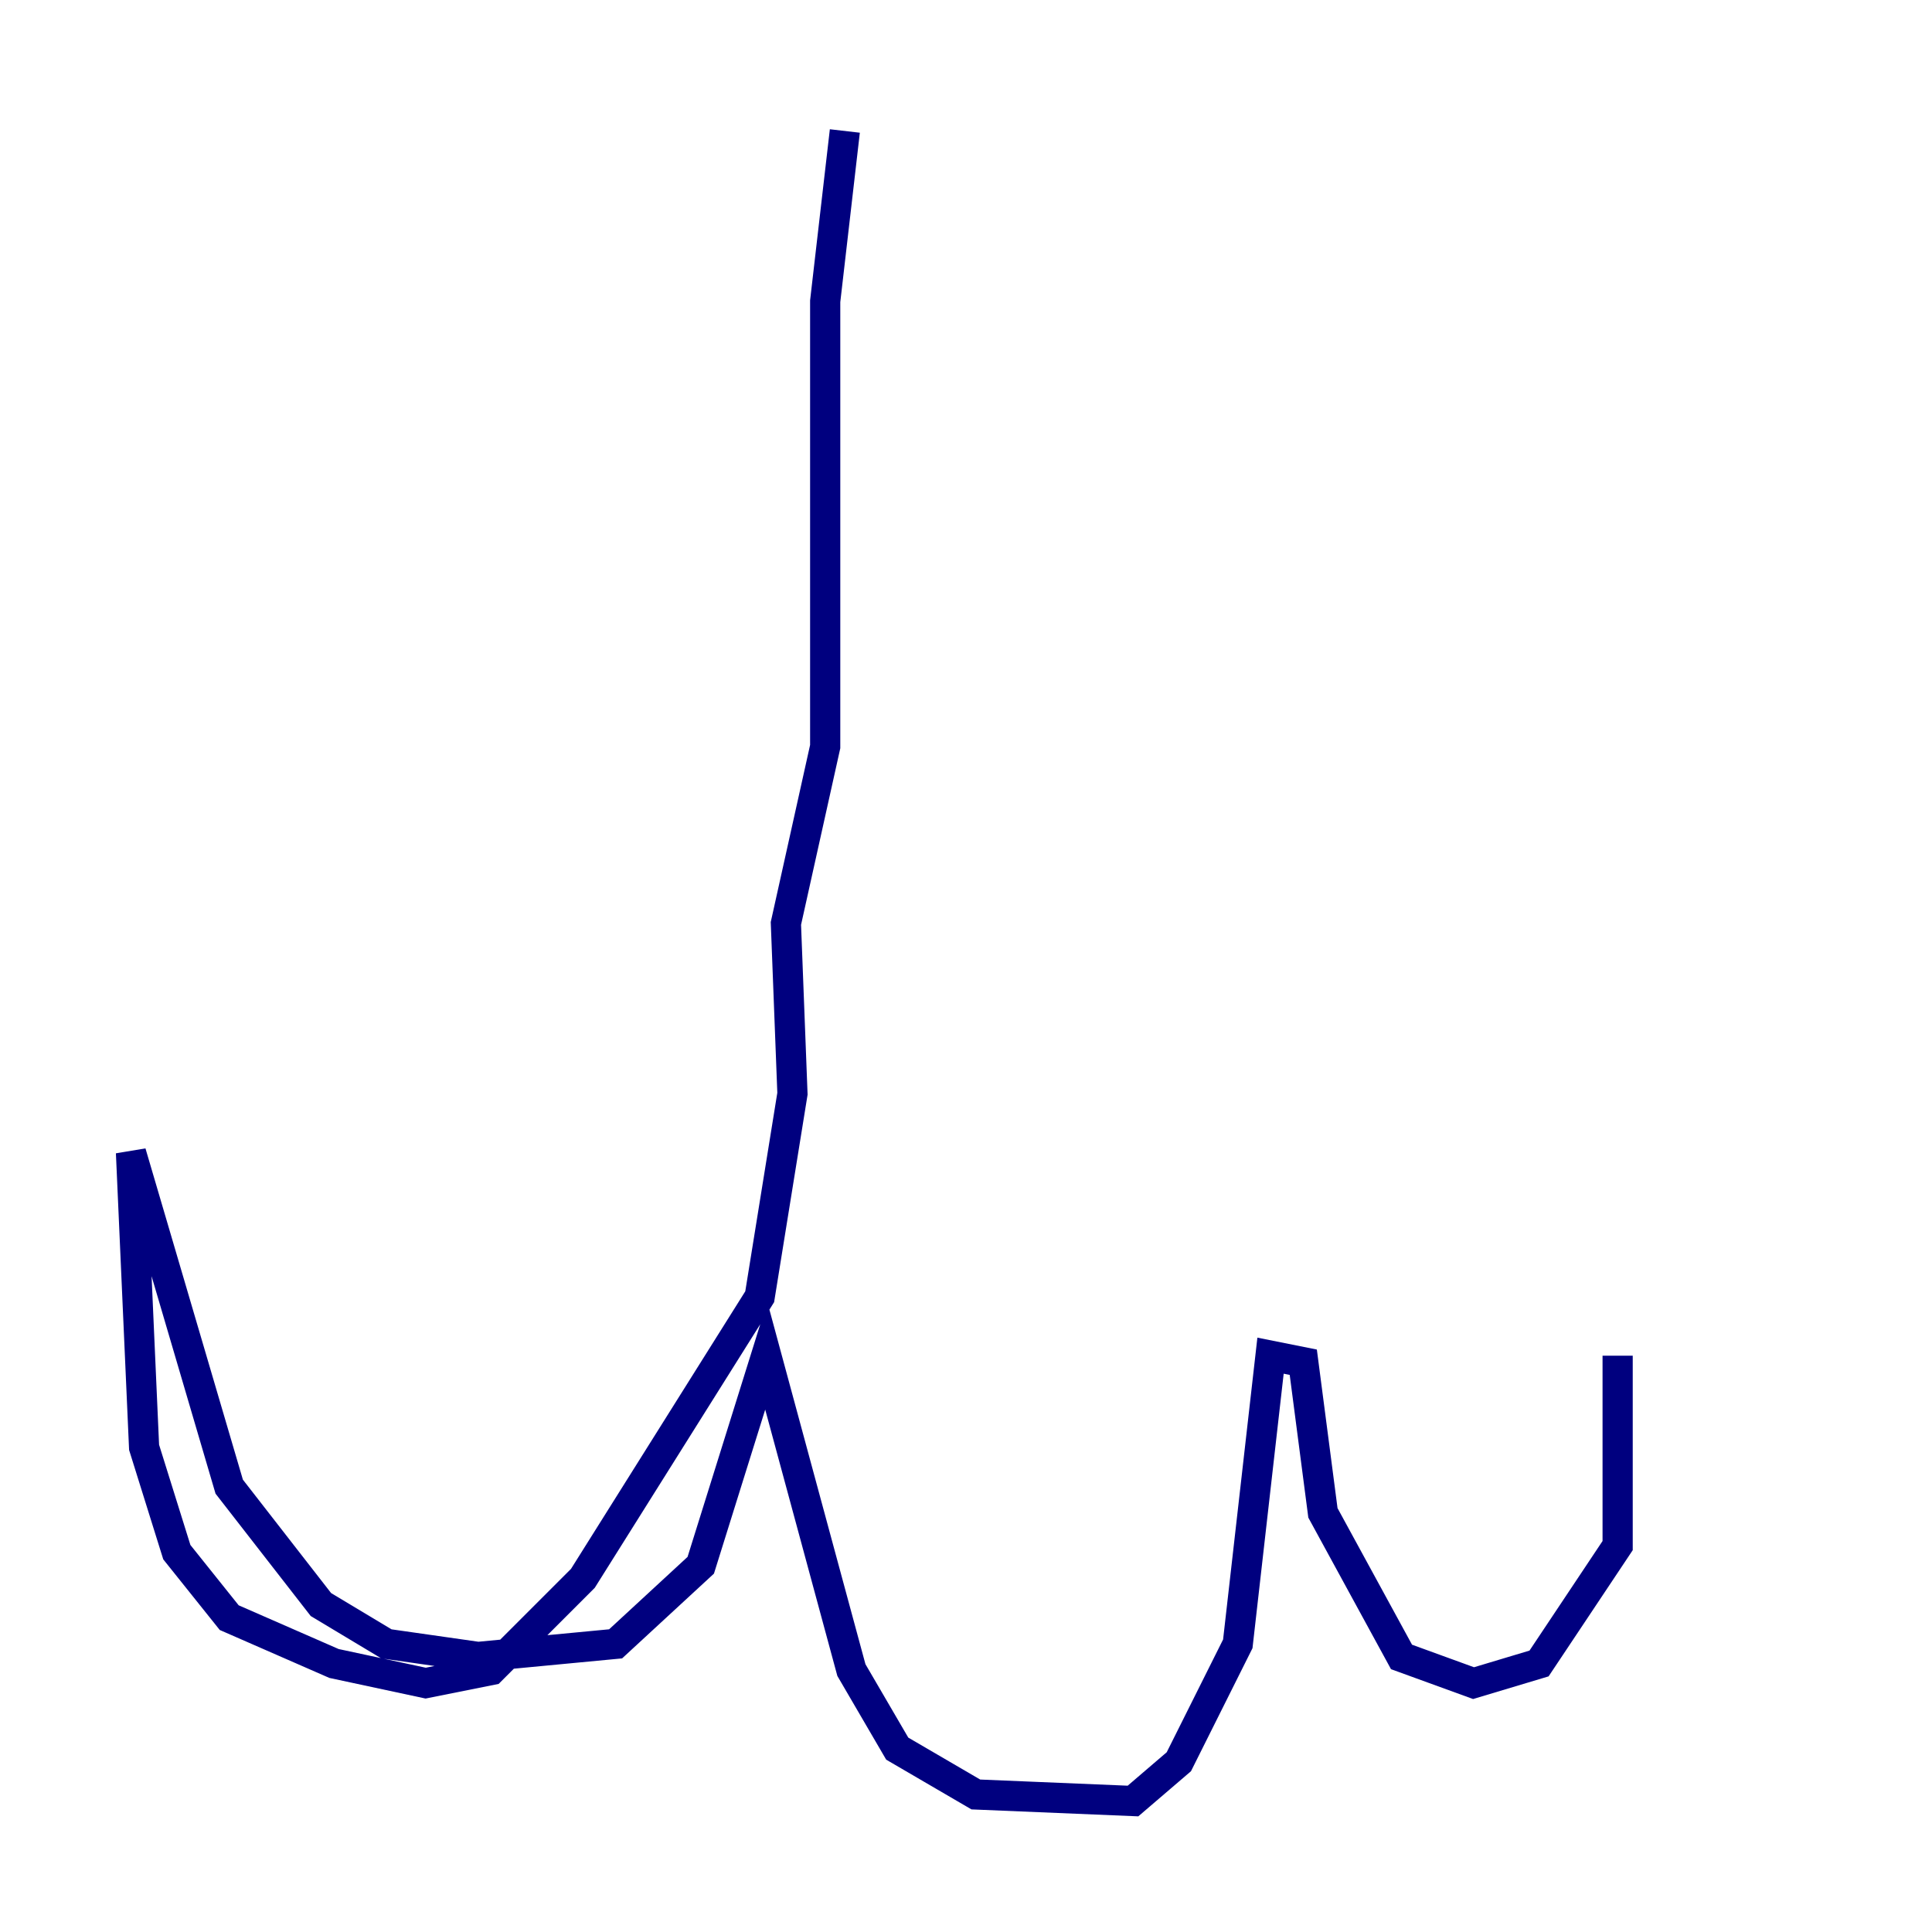 <?xml version="1.0" encoding="utf-8" ?>
<svg baseProfile="tiny" height="128" version="1.2" viewBox="0,0,128,128" width="128" xmlns="http://www.w3.org/2000/svg" xmlns:ev="http://www.w3.org/2001/xml-events" xmlns:xlink="http://www.w3.org/1999/xlink"><defs /><polyline fill="none" points="55.973,8.678 54.671,19.959 54.671,49.464 52.068,61.18 52.502,72.461 50.332,85.912 38.617,104.57 32.542,110.644 28.203,111.512 22.129,110.21 15.186,107.173 11.715,102.834 9.546,95.891 8.678,76.366 15.186,98.495 21.261,106.305 25.6,108.909 31.675,109.776 40.786,108.909 46.427,103.702 50.766,89.817 56.407,110.644 59.444,115.851 64.651,118.888 75.064,119.322 78.102,116.719 82.007,108.909 84.176,89.817 86.346,90.251 87.647,100.231 92.854,109.776 97.627,111.512 101.966,110.21 107.173,102.4 107.173,89.817" stroke="#00007f" stroke-width="2" /></svg>